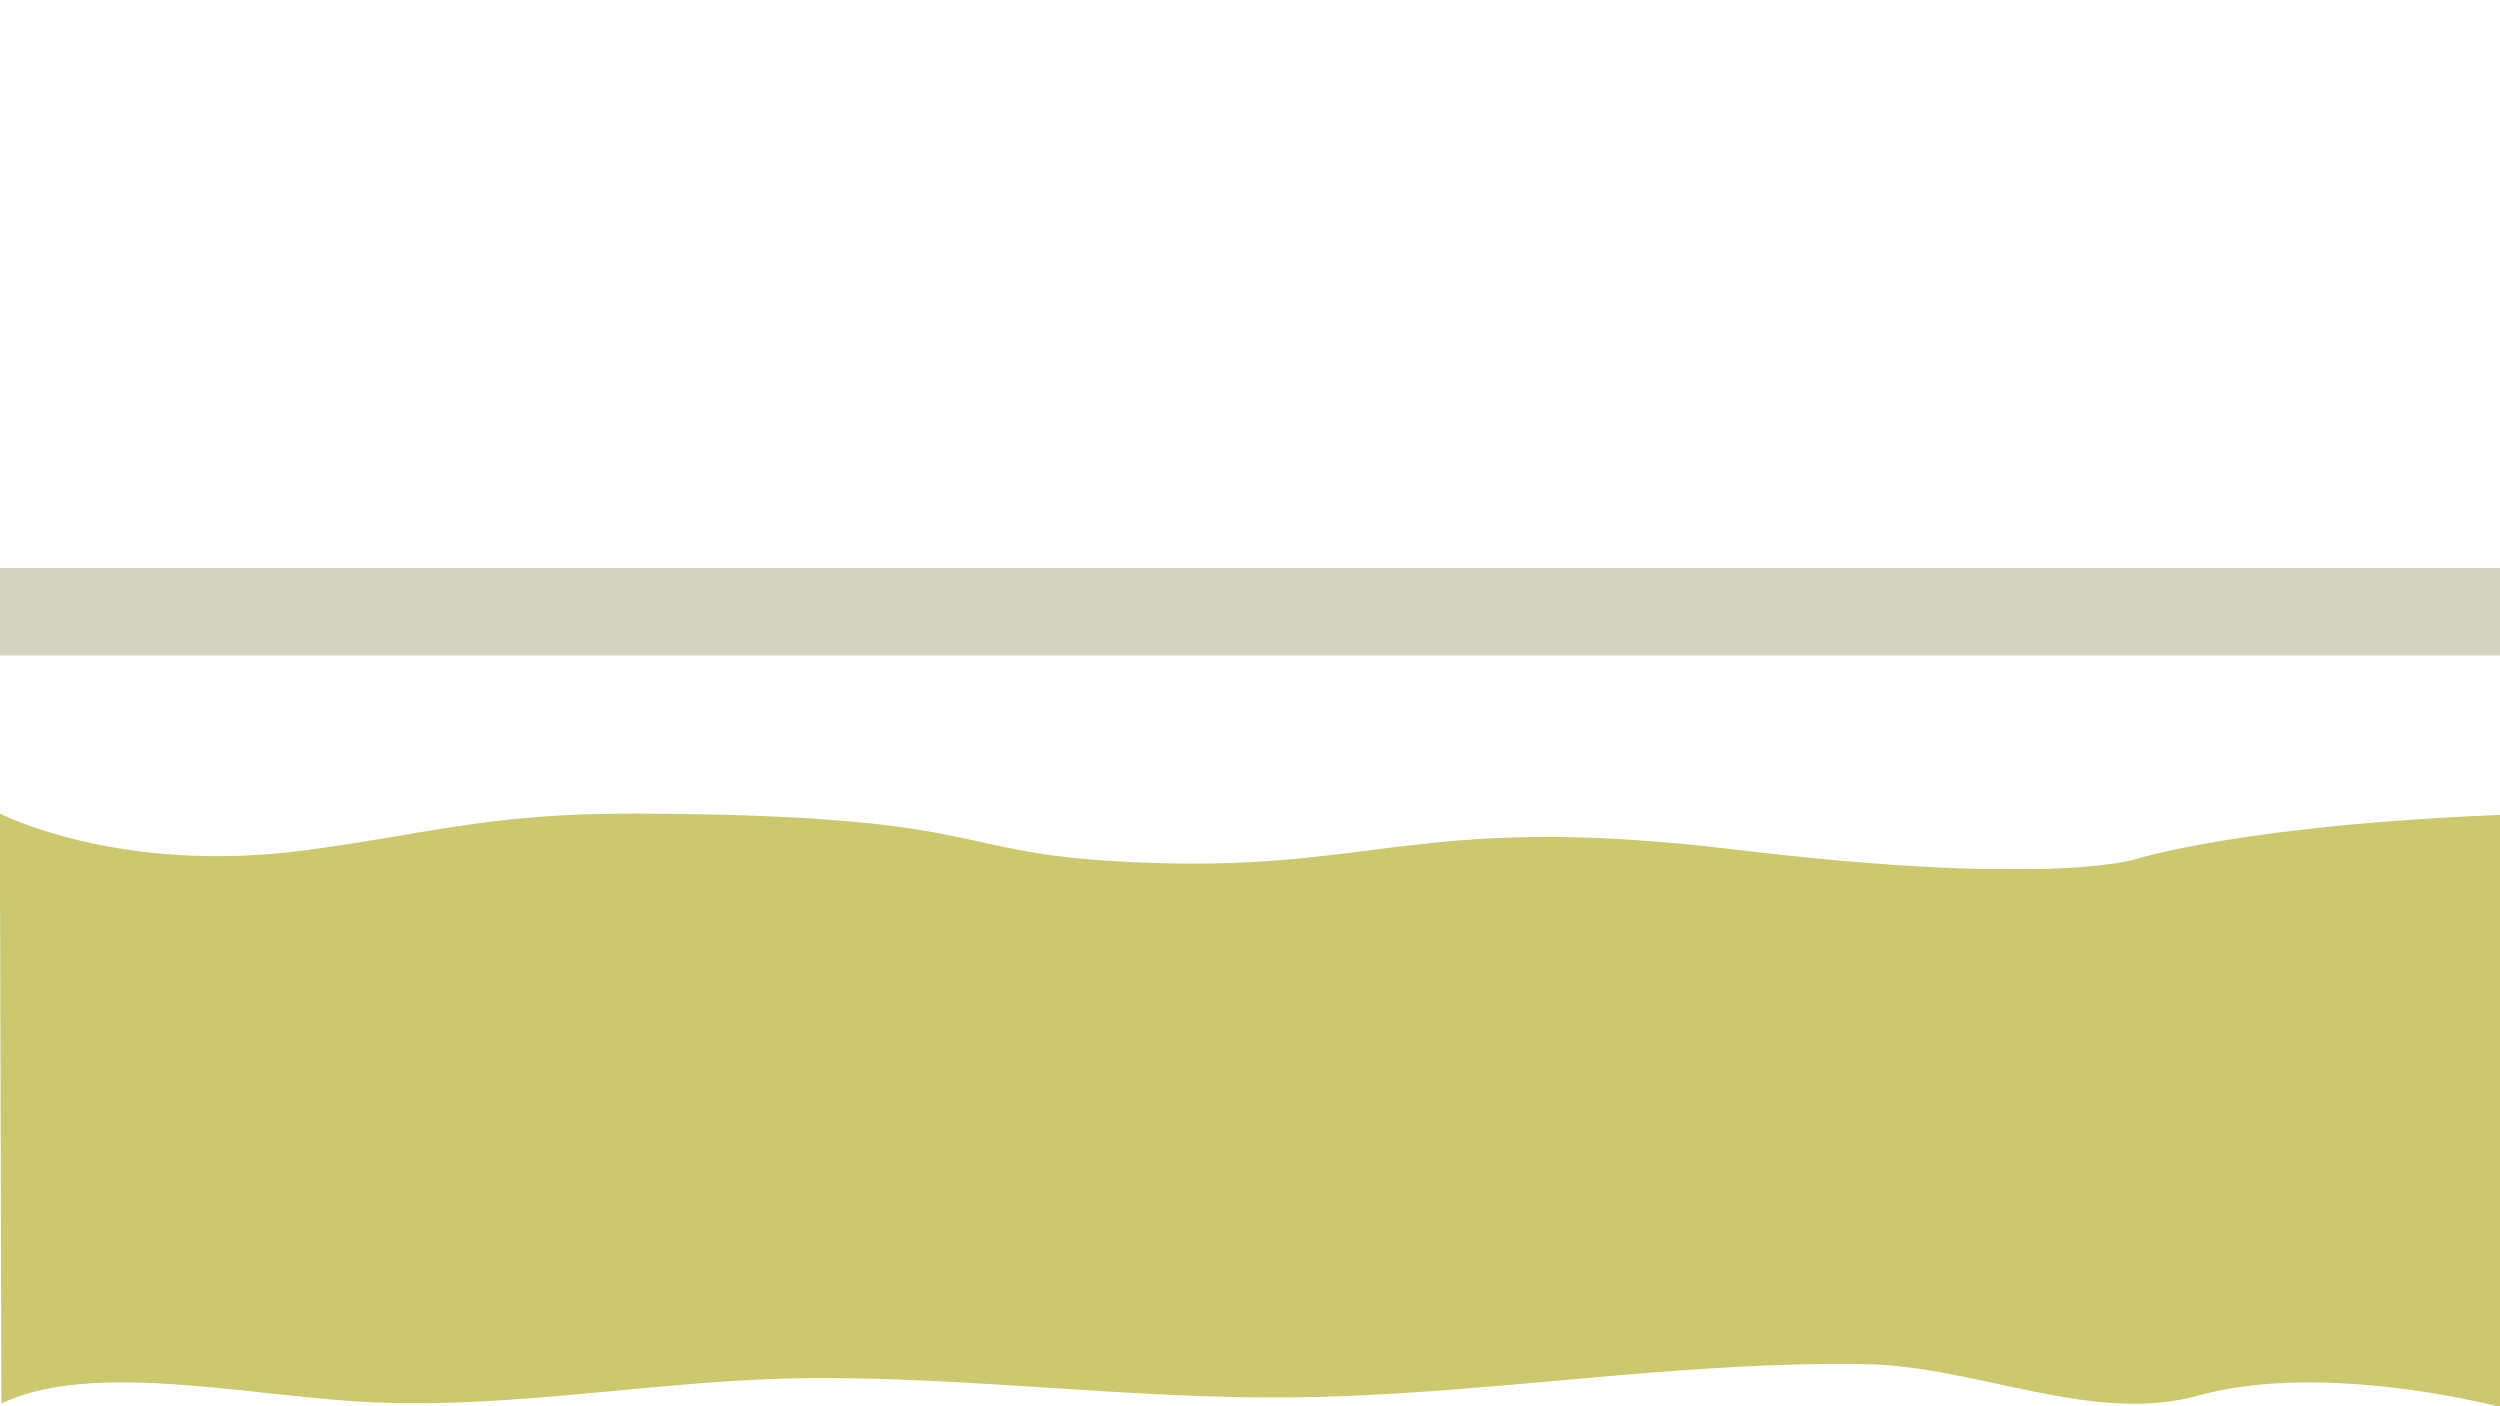 <?xml version="1.0" encoding="UTF-8" standalone="no"?>
<svg
   xmlns:dc="http://purl.org/dc/elements/1.1/"
   xmlns:cc="http://creativecommons.org/ns#"
   xmlns:rdf="http://www.w3.org/1999/02/22-rdf-syntax-ns#"
   xmlns:svg="http://www.w3.org/2000/svg"
   xmlns="http://www.w3.org/2000/svg"
   xmlns:sodipodi="http://sodipodi.sourceforge.net/DTD/sodipodi-0.dtd"
   xmlns:inkscape="http://www.inkscape.org/namespaces/inkscape"
   width="2560"
   height="1440"
   viewBox="0 0 677.325 380.995"
   version="1.1"
   id="svg8"
   inkscape:version="1.0.1 (3bc2e813f5, 2020-09-07)"
   sodipodi:docname="education.svg">
  <defs
     id="defs2" />
  <sodipodi:namedview
     id="base"
     pagecolor="#ffffff"
     bordercolor="#666666"
     borderopacity="1.0"
     inkscape:pageopacity="0.0"
     inkscape:pageshadow="2"
     inkscape:zoom="0.25"
     inkscape:cx="671.79546"
     inkscape:cy="914.05591"
     inkscape:document-units="px"
     inkscape:current-layer="layer3"
     inkscape:document-rotation="0"
     showgrid="false"
     units="px"
     inkscape:snap-page="true"
     inkscape:window-width="1920"
     inkscape:window-height="1001"
     inkscape:window-x="-9"
     inkscape:window-y="-9"
     inkscape:window-maximized="1"
     scale-x="0.265" />
  <g
     inkscape:label="Layer 1"
     inkscape:groupmode="layer"
     id="layer1"
     style="display:none"
     sodipodi:insensitive="true">
    <rect
       style="fill:#98c2c5;fill-opacity:1;fill-rule:evenodd;stroke:none;stroke-width:1.432;stroke-linecap:round;stroke-linejoin:round"
       id="rect1402"
       width="454.792"
       height="380.995"
       x="9.8608677e-07"
       y="0" />
    <rect
       style="fill:#d36464;fill-opacity:1;fill-rule:evenodd;stroke:none;stroke-width:1.476;stroke-linecap:round;stroke-linejoin:round"
       id="rect1404"
       width="238.997"
       height="380.995"
       x="438.328"
       y="0"
       inkscape:export-xdpi="96"
       inkscape:export-ydpi="96" />
  </g>
  <g
     inkscape:groupmode="layer"
     id="layer2"
     inkscape:label="Layer 2"
     style="display:none"
     sodipodi:insensitive="true">
    <path
       style="fill:#ccc86f;fill-opacity:1;stroke:none;stroke-width:0.648px;stroke-linecap:butt;stroke-linejoin:miter;stroke-opacity:1"
       d="m -214.076,96.402 c 0,0 -6.864,42.57 18.807,43.585 25.671,1.015 12.604,24.848 50.045,13.704 37.442,-11.144 48.091,-16.443 56.313,-36.448 8.222,-20.005 10.153,-56.339 -5.108,-63.242 -15.261,-6.903 -40.107,-32.987 -60.309,-21.439 -20.202,11.548 -52.883,-7.565 -59.749,63.84 z"
       id="path852"
       inkscape:export-xdpi="96"
       inkscape:export-ydpi="96" />
  </g>
  <g
     inkscape:groupmode="layer"
     id="layer3"
     inkscape:label="Layer 3"
     style="display:inline">
    <g
       id="g2308">
      <path
         style="fill:#ccc86f;fill-opacity:1;stroke:none;stroke-width:1.106;stroke-linecap:butt;stroke-linejoin:miter;stroke-miterlimit:4;stroke-dasharray:none;stroke-opacity:1"
         d="m 0,246.566 v -26.138 c 0,0 32.086,16.543 82.084,10.009 33.854,-4.424 50.117,-10.142 90.035,-10.009 93.454,0.31 84.62,9.878 127.219,12.722 73.36,4.898 80.707,-13.772 170.623,-2.993 88.525,10.612 110.007,2.245 110.007,2.245 0,0 29.632,-8.98 97.357,-11.599 v 26.081"
         id="path2263"
         sodipodi:nodetypes="csssscc" />
      <path
         style="fill:#ccc86f;fill-opacity:1;stroke:none;stroke-width:1.106;stroke-linecap:butt;stroke-linejoin:miter;stroke-miterlimit:4;stroke-dasharray:none;stroke-opacity:1"
         d="M 0,235.205 0.374,380.247 C 24.235,368.715 66.408,377.935 97.731,379.762 c 40.707,2.374 81.375,-6.151 122.177,-6.393 43.164,-0.255 86.185,5.6 129.348,5.232 52.225,-0.445 104.107,-9.947 156.322,-8.996 30.19,0.55 61.333,16.448 90.035,8.49 34.443,-9.55 82.084,3.18 82.084,3.18 l -0.374,-145.754"
         id="path2263-2"
         sodipodi:nodetypes="ccsaaaccc" />
    </g>
    <path
       id="rect2292"
       style="fill:#d3d3c1;fill-opacity:1;fill-rule:evenodd;stroke:none;stroke-width:0.737;stroke-linecap:round;stroke-linejoin:round;stroke-miterlimit:4;stroke-dasharray:none;stroke-opacity:1"
       d="m 0,153.883 h 677.325 v 23.706 H 0 Z" />
  </g>
</svg>
